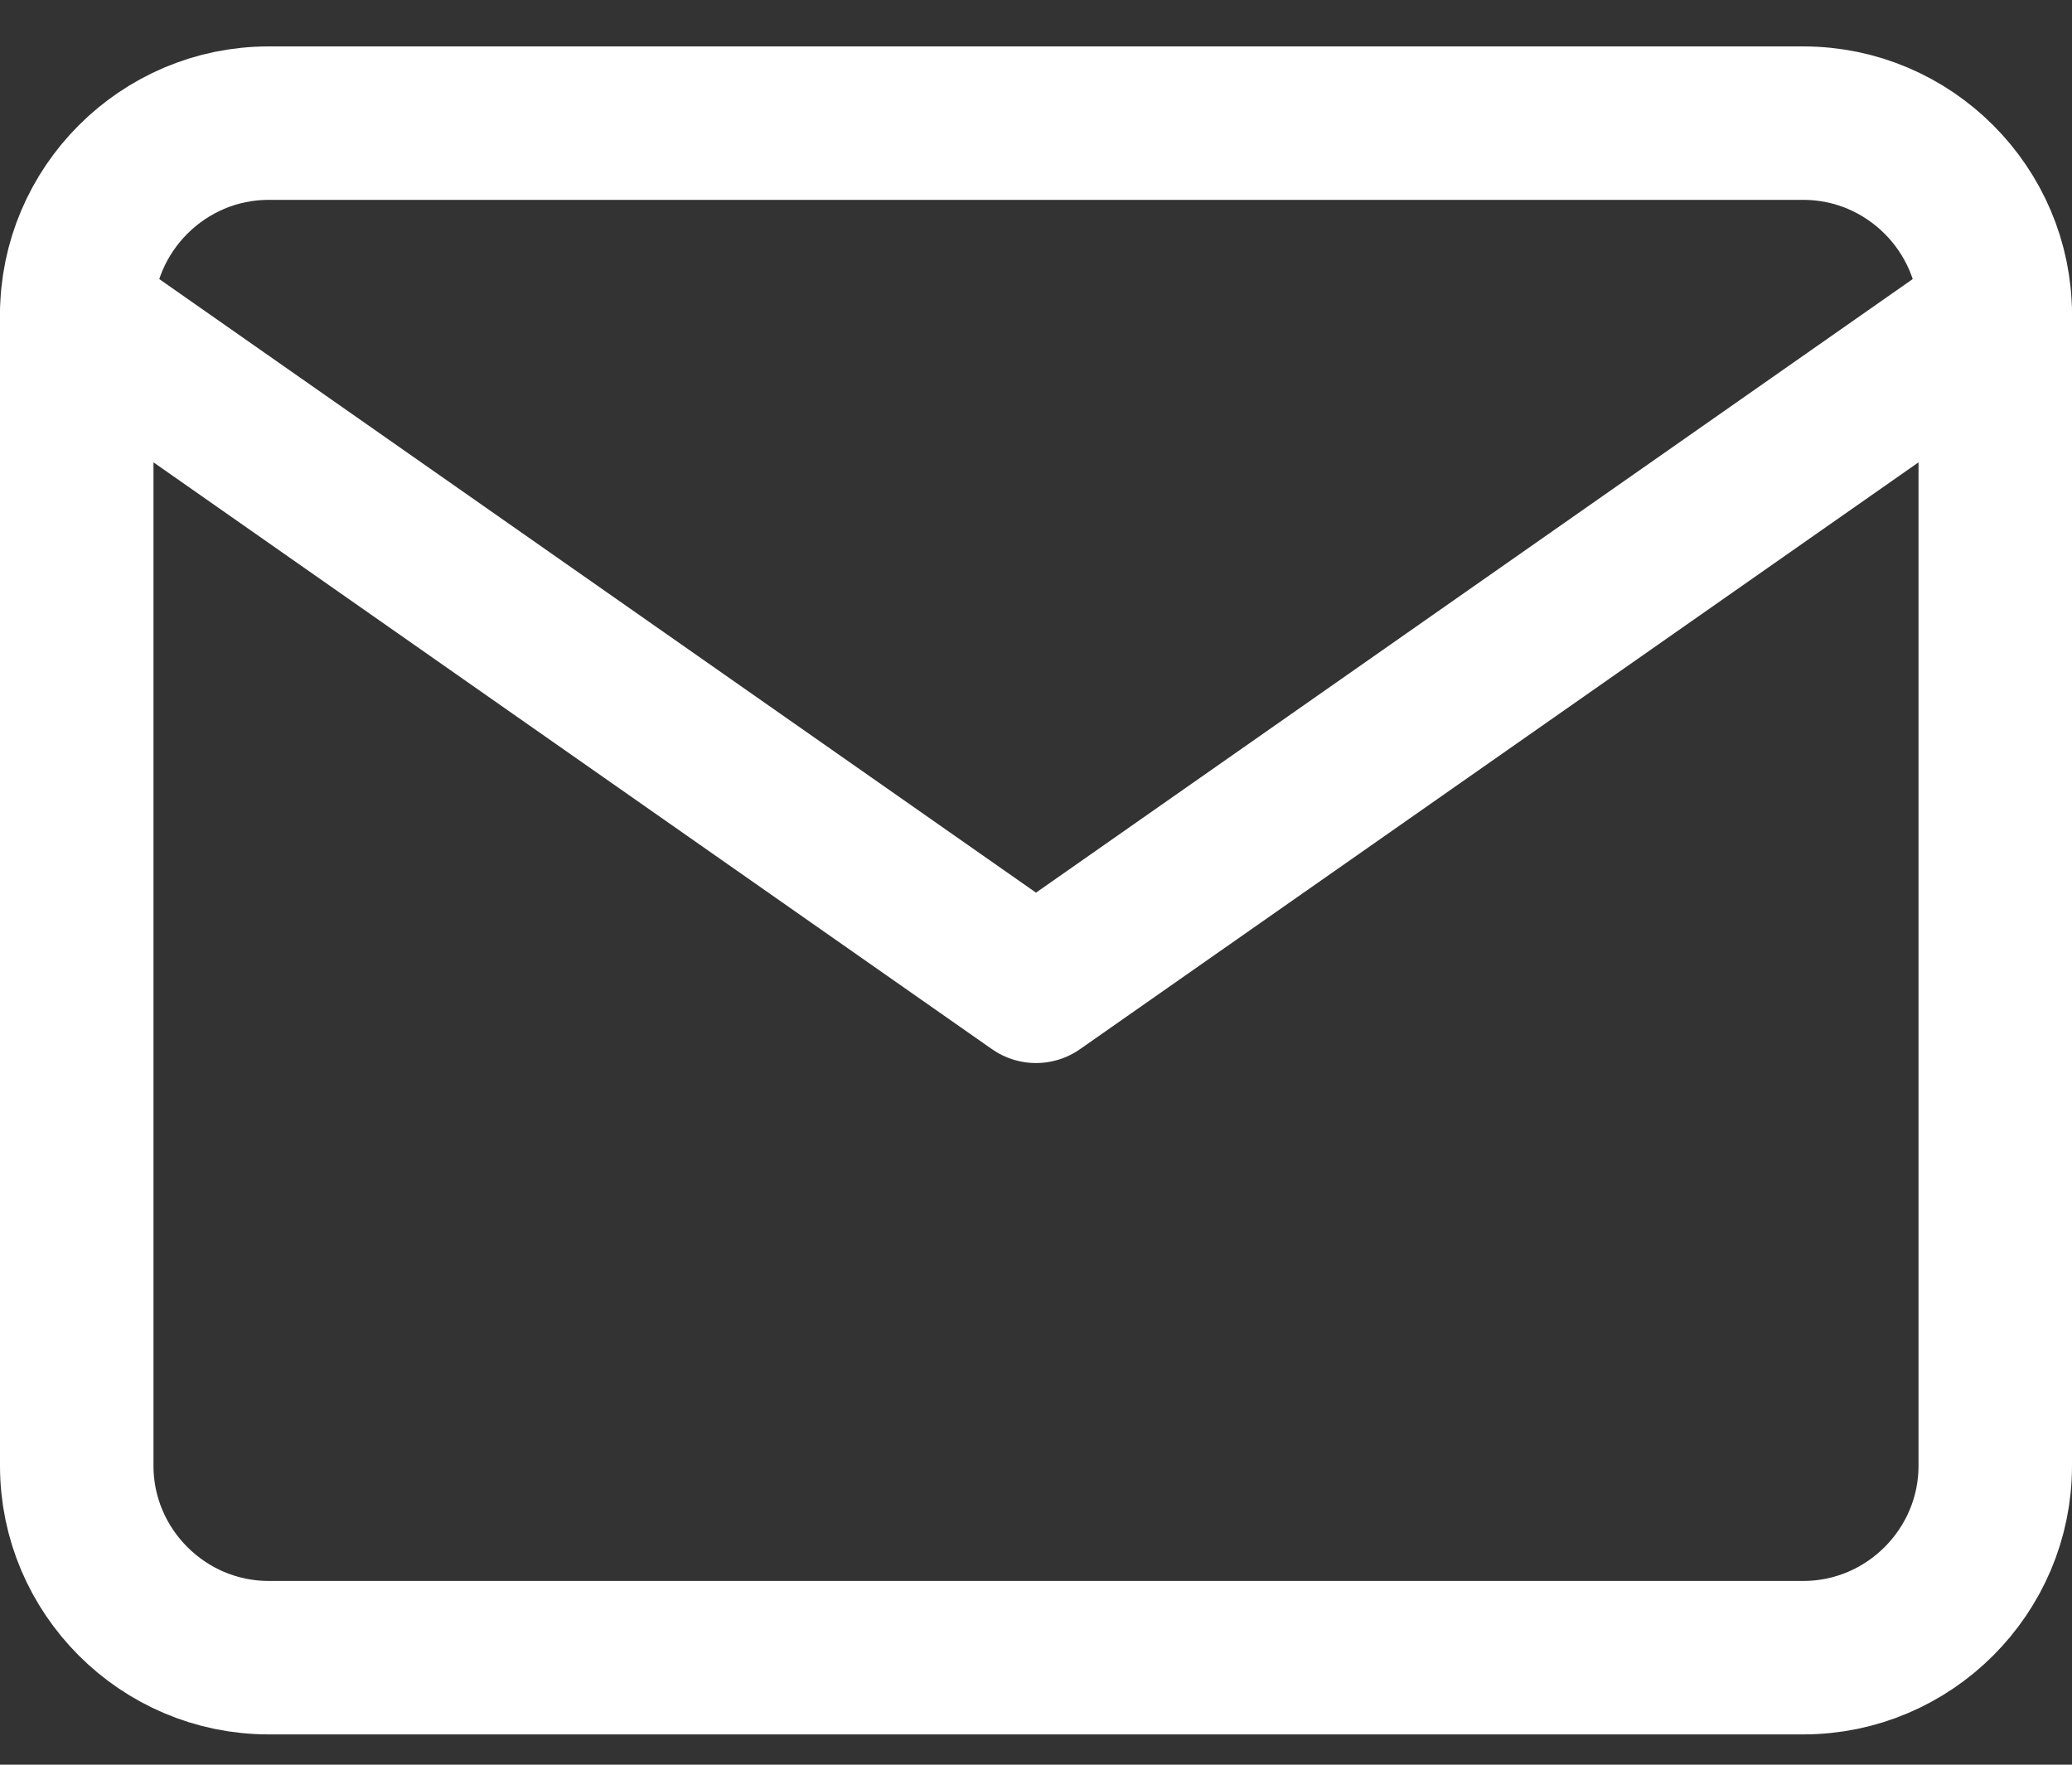 <svg width="27" height="23" viewBox="0 0 27 23" fill="none" xmlns="http://www.w3.org/2000/svg">
<rect x="0" y="0" width="27" height="23" fill="#333333" stroke="none"/>
<path d="M3.5 1.605H23.5C24.875 1.605 26 2.73 26 4.105V19.105C26 20.48 24.875 21.605 23.5 21.605H3.5C2.125 21.605 1 20.48 1 19.105V4.105C1 2.73 2.125 1.605 3.5 1.605Z" stroke="white" stroke-width="2" stroke-linecap="round" stroke-linejoin="round"/>
<path d="M26 4.105L13.5 12.855L1 4.105" stroke="white" stroke-width="2" stroke-linecap="round" stroke-linejoin="round"/>
</svg>
